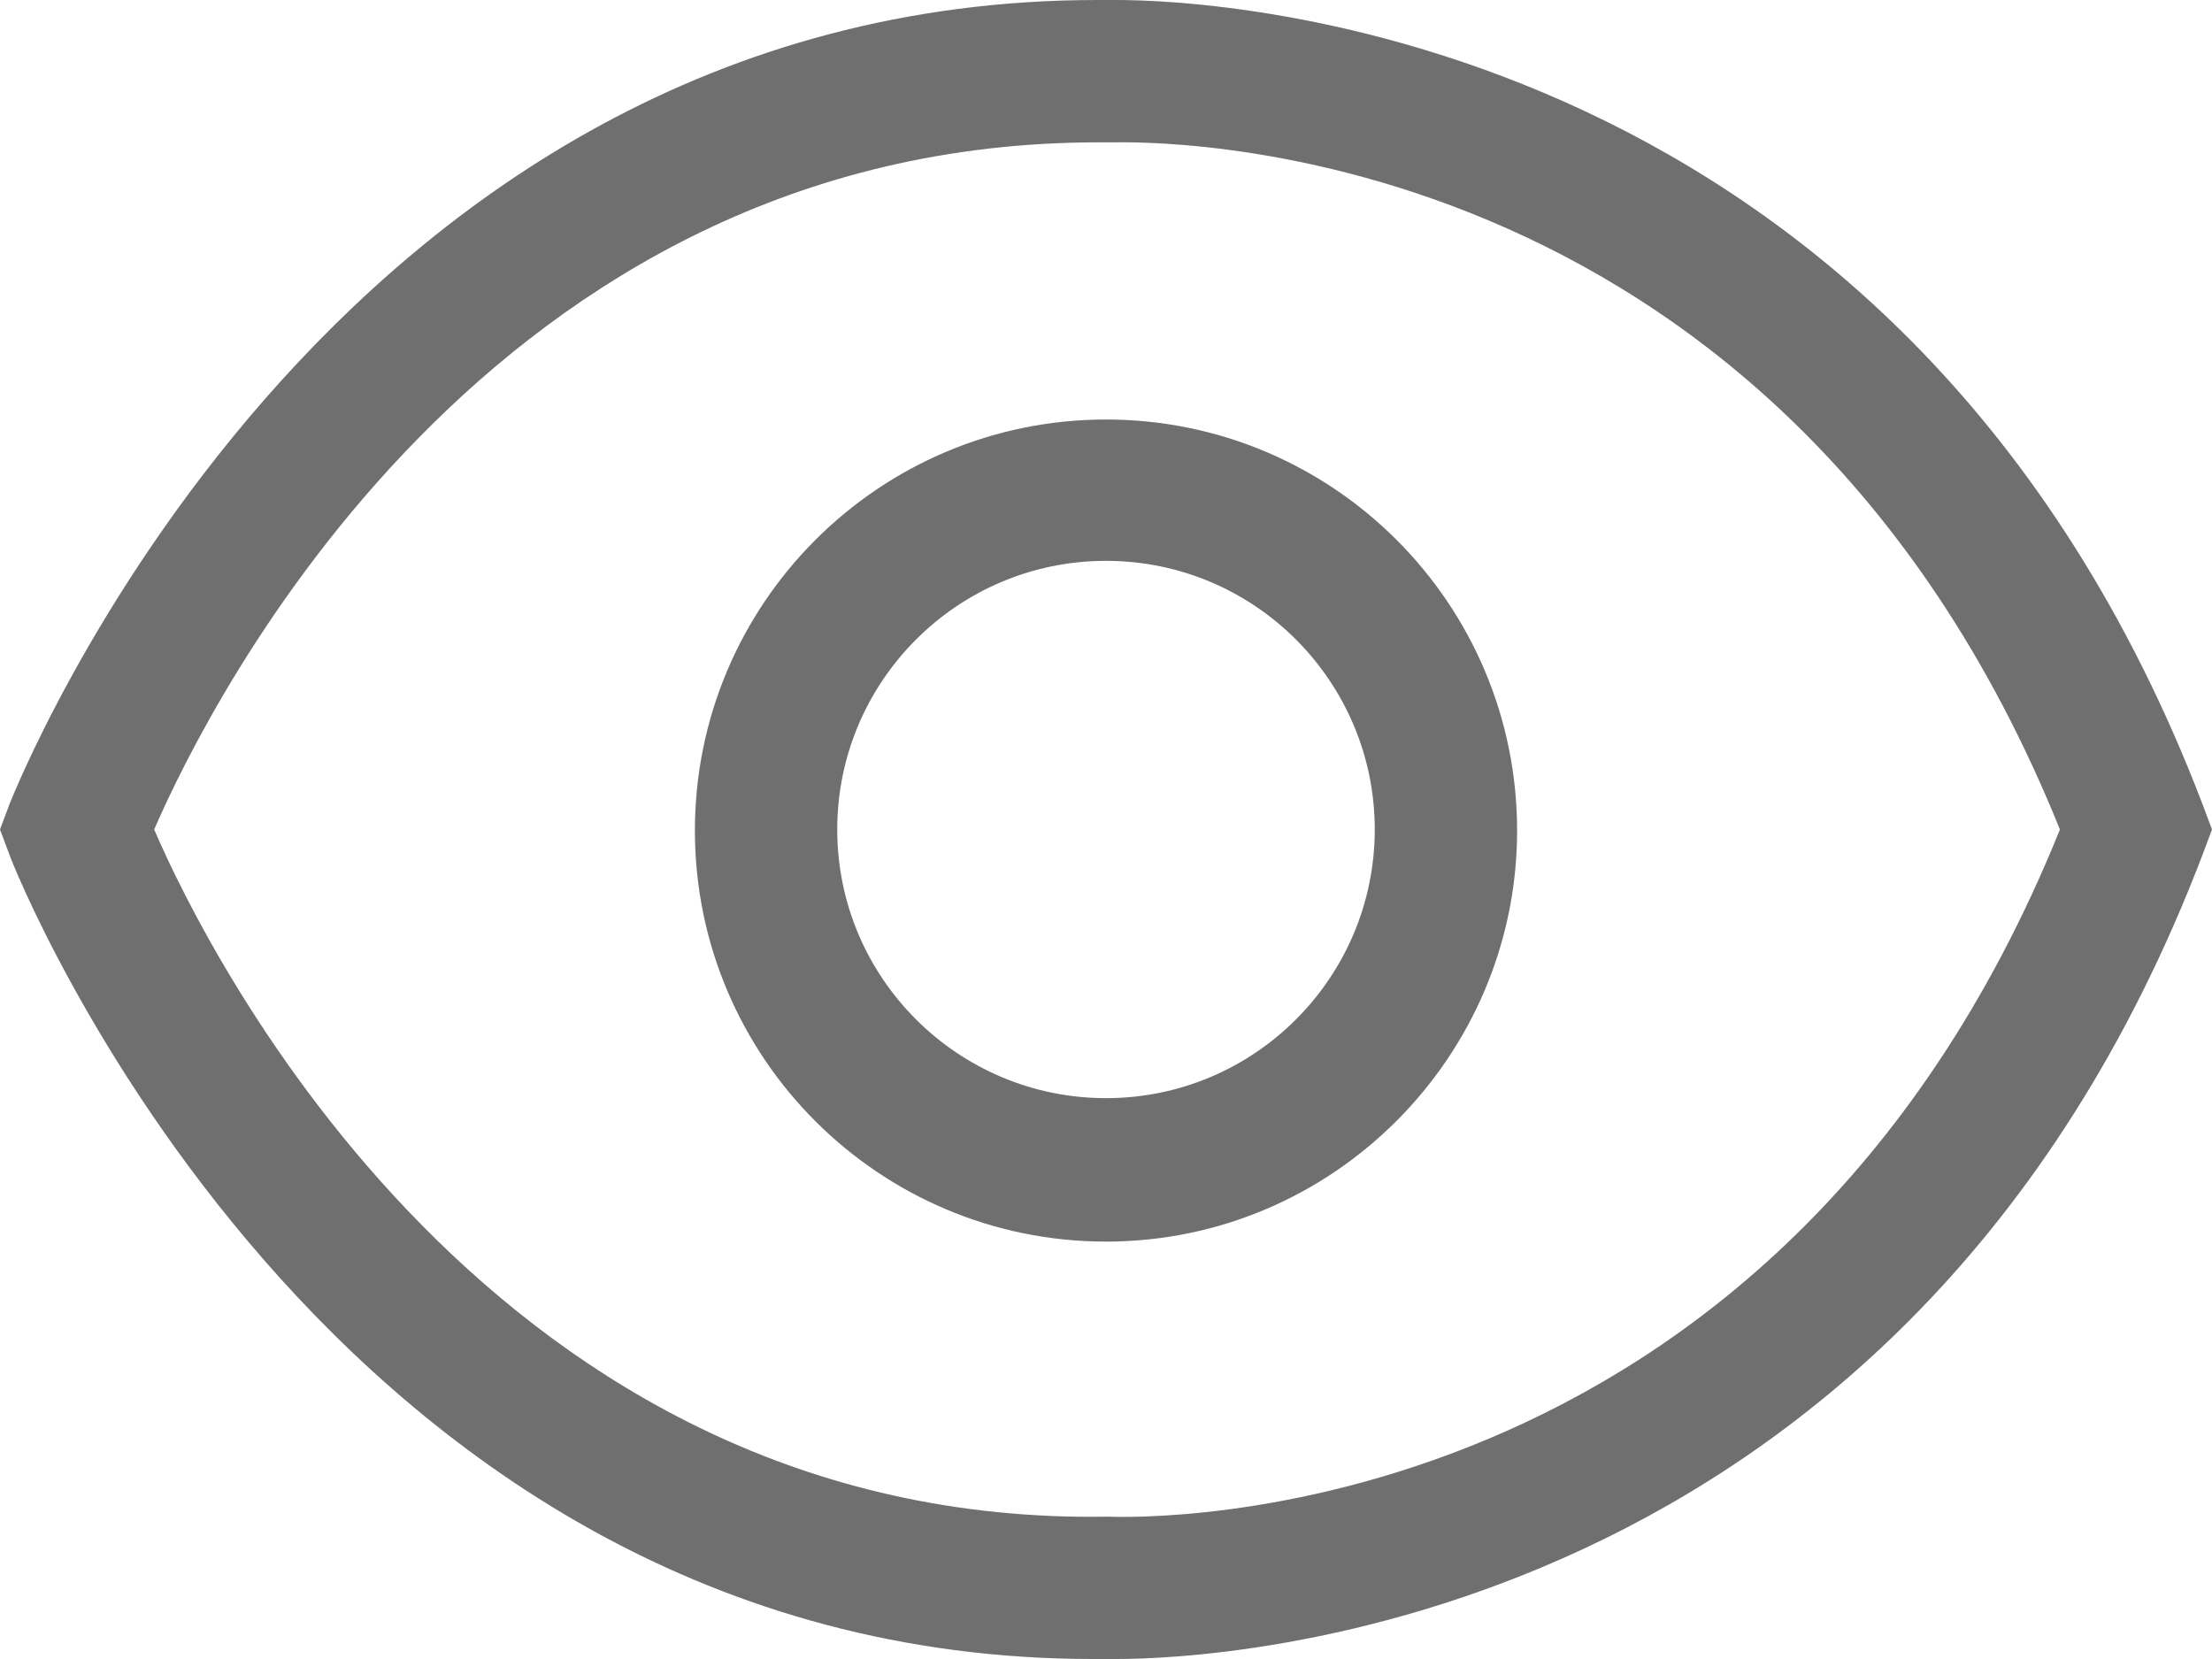 <svg width="20" height="15" viewBox="0 0 20 15" fill="none" xmlns="http://www.w3.org/2000/svg">
<path d="M10.097 15C10.029 15 10 15 9.99 15C9.952 15 9.923 15 9.884 15C2.933 15 0.106 7.8 0.087 7.732L0 7.5L0.087 7.268C0.116 7.2 2.933 0 9.923 0C9.971 0 10 0 10.097 0C10.987 0 17.231 0.261 19.913 7.268L20 7.5L19.913 7.732C17.231 14.748 10.987 15 10.097 15ZM10.019 13.713C10.3 13.723 16.041 13.897 18.625 7.5C16.041 1.103 10.3 1.287 10.058 1.287H10.019C9.99 1.287 9.961 1.287 9.932 1.287C4.424 1.287 1.897 6.339 1.394 7.5C1.897 8.671 4.482 13.81 10.019 13.713Z" fill="#6F6F6F"/>
<path d="M10 11.226C7.948 11.226 6.283 9.561 6.283 7.51C6.283 5.458 7.948 3.793 10 3.793C12.052 3.793 13.717 5.458 13.717 7.51C13.717 9.552 12.052 11.226 10 11.226ZM10 5.071C8.654 5.071 7.57 6.164 7.57 7.5C7.57 8.845 8.664 9.929 10 9.929C11.346 9.929 12.43 8.835 12.43 7.5C12.43 6.164 11.346 5.071 10 5.071Z" fill="#6F6F6F"/>
</svg>
